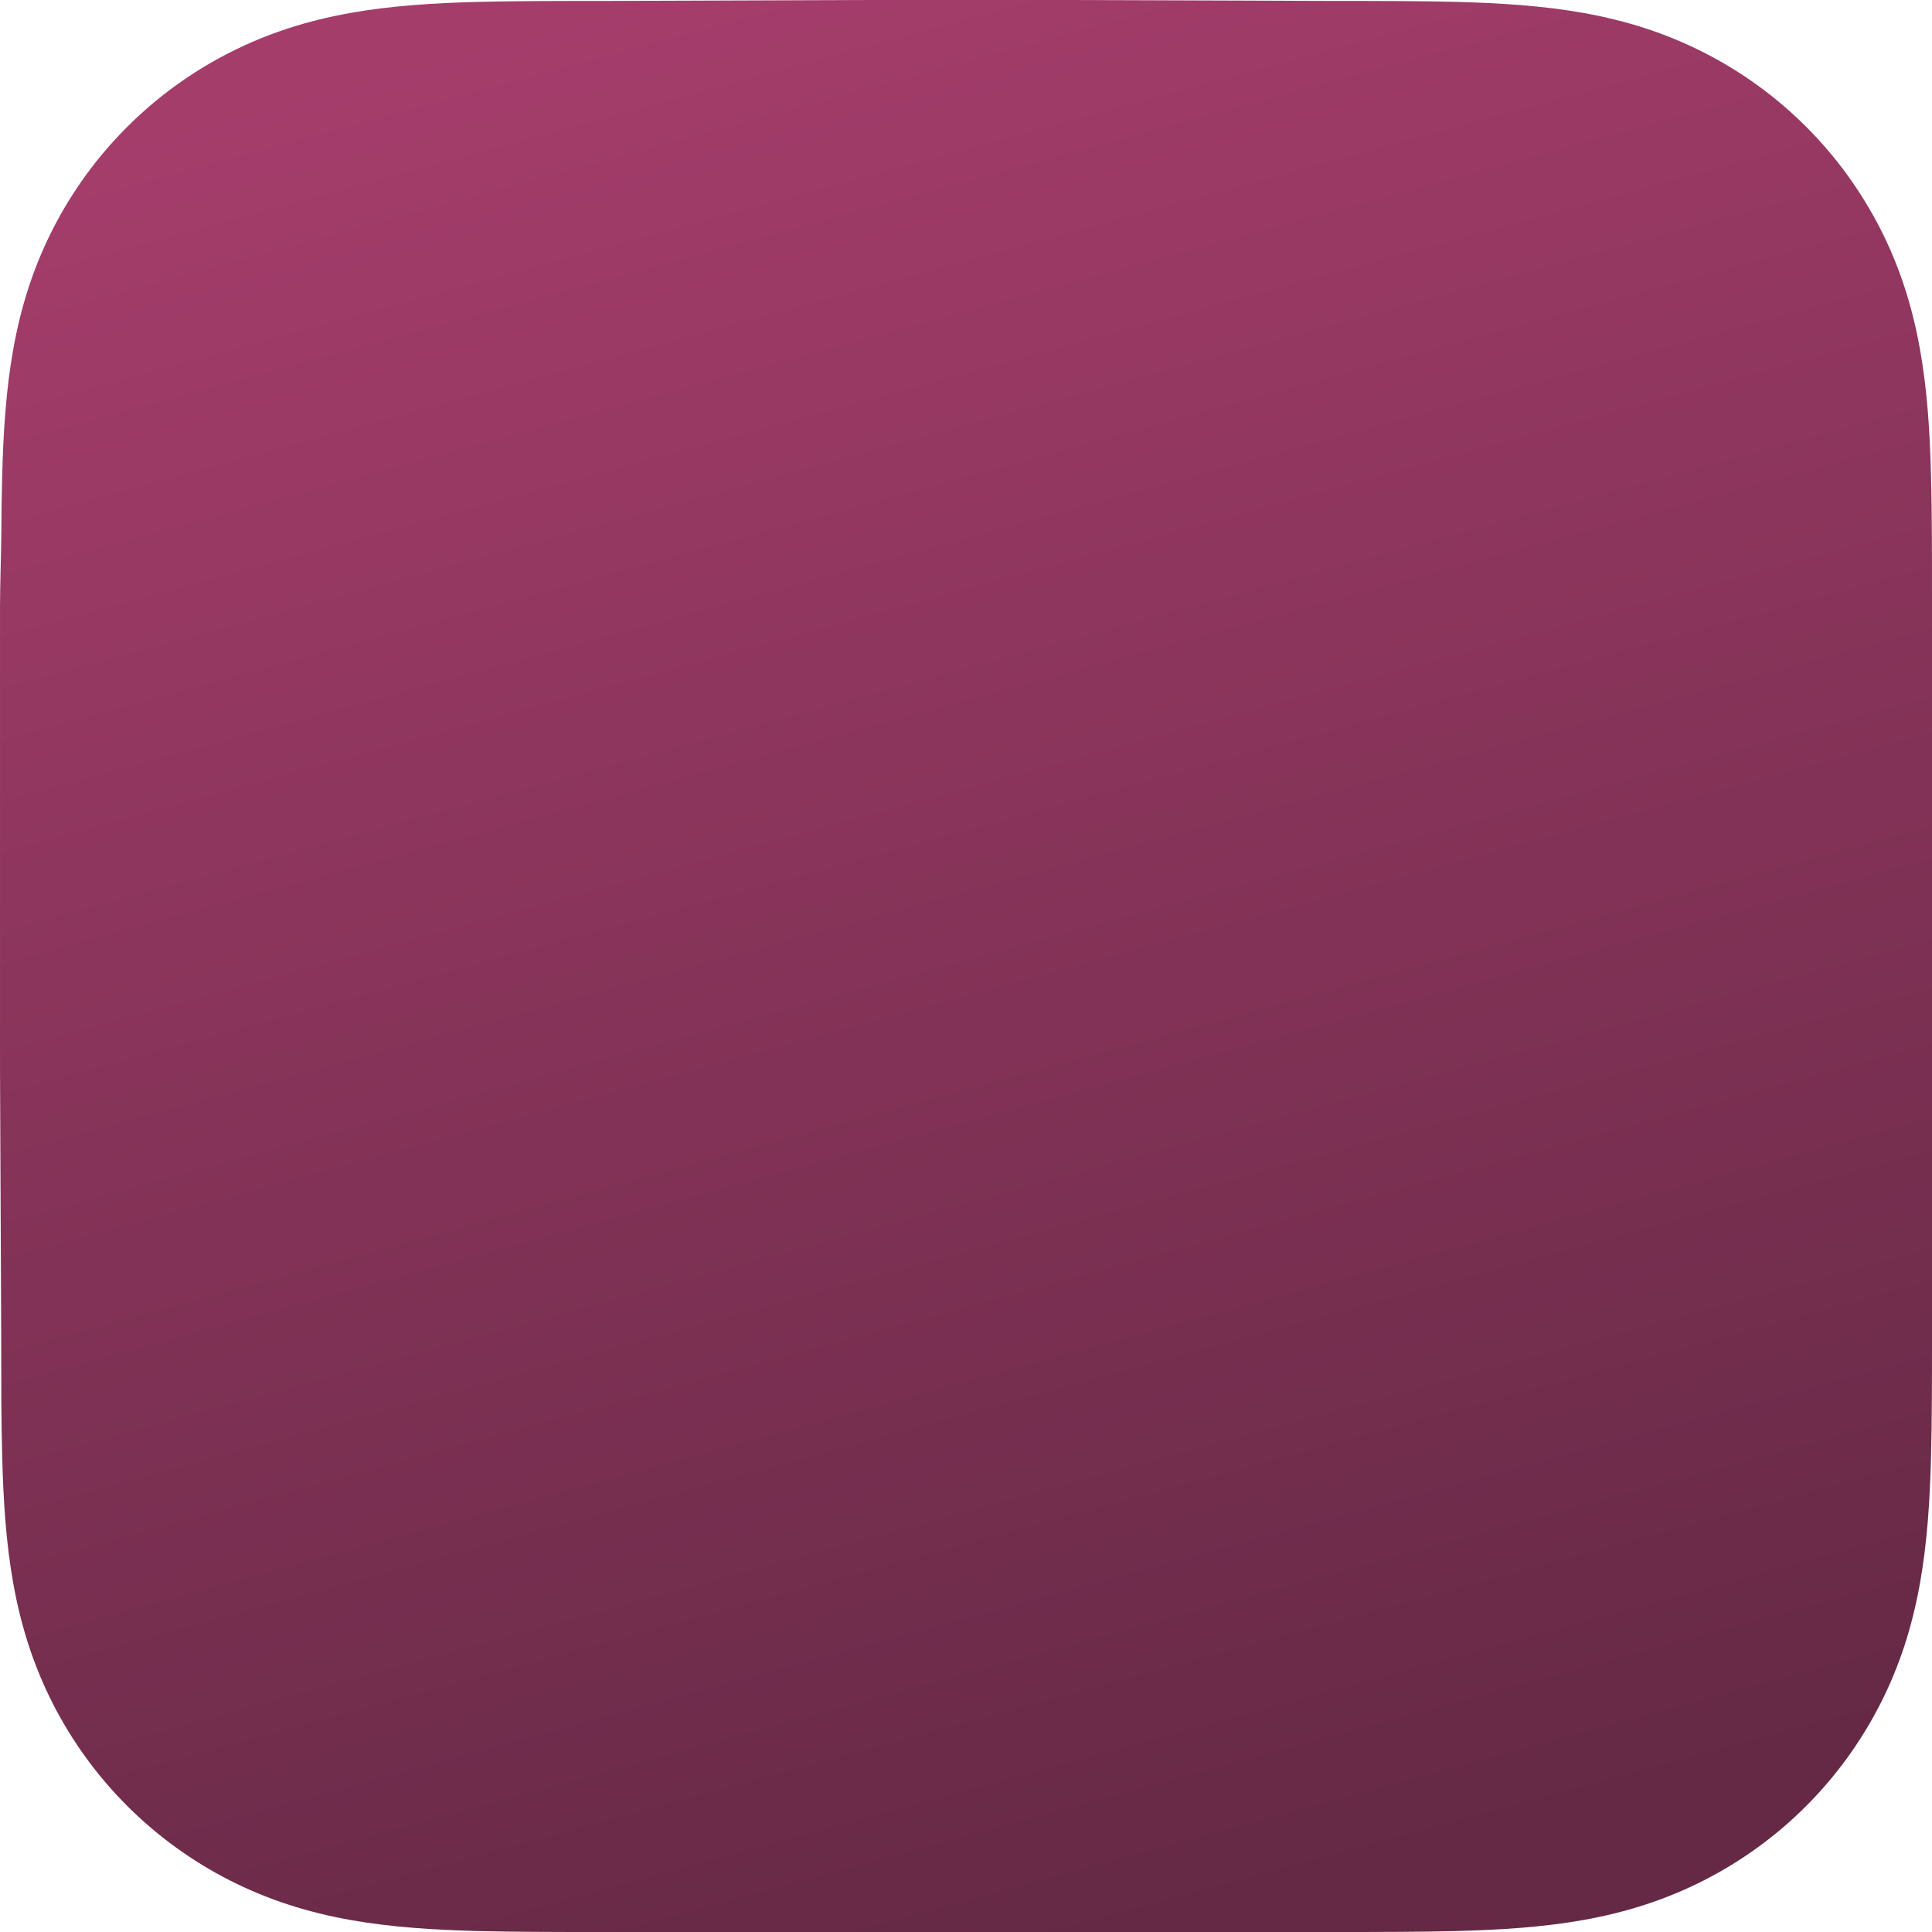 <?xml version="1.0" encoding="UTF-8"?>
<!-- Created with Inkscape (http://www.inkscape.org/) -->
<svg width="256" height="256" version="1.1" viewBox="0 0 256 256" xml:space="preserve" xmlns="http://www.w3.org/2000/svg" xmlns:xlink="http://www.w3.org/1999/xlink"><defs><linearGradient id="linearGradient122" x1="48.338" x2="78.104" y1="13.229" y2="122.24" gradientTransform="matrix(2.348 0 0 2.348 -31.067 -31.068)" gradientUnits="userSpaceOnUse"><stop stop-color="#a53d6b" offset="0"/><stop stop-color="#652945" offset="1"/></linearGradient><clipPath id="clipPath5"><path d="m256 79.726q6e-3 -4.554-0.019-9.115-0.012-3.84-0.112-7.68c-0.149-5.58-0.478-11.203-1.473-16.721-1.007-5.592-2.647-10.799-5.238-15.882-2.548-4.996-5.872-9.569-9.836-13.533-3.964-3.964-8.537-7.288-13.539-9.83-5.089-2.591-10.302-4.231-15.9-5.238-5.518-0.988-11.141-1.317-16.721-1.473q-3.84-0.093-7.686-0.112-4.561-0.025-9.121-0.019l-35.306-0.124h-26.408l-34.684 0.124q-4.567-6e-3 -9.14 0.019-3.852 0.019-7.699 0.112c-5.592 0.155-11.228 0.485-16.758 1.473-5.611 1.007-10.83 2.647-15.925 5.238-5.008 2.541-9.594 5.866-13.564 9.83-3.977 3.964-7.307 8.531-9.855 13.527-2.597 5.089-4.244 10.302-5.25 15.901-0.994 5.511-1.323 11.135-1.473 16.708q-0.099 3.84-0.118 7.68c-0.019 3.038-0.174 6.816-0.174 9.855v60.893l0.155 34.926q0 4.567 0.019 9.134 0.019 3.846 0.118 7.686c0.149 5.586 0.478 11.222 1.473 16.746 1.007 5.598 2.653 10.812 5.244 15.907 2.554 5.002 5.884 9.581 9.861 13.552 3.97 3.964 8.556 7.295 13.564 9.842 5.095 2.591 10.321 4.238 15.932 5.244 5.524 0.988 11.166 1.317 16.752 1.473q3.846 0.093 7.699 0.112 4.573 0.025 9.14 0.019h96.397q4.561 6e-3 9.121-0.019 3.846-0.019 7.686-0.112c5.58-0.155 11.209-0.485 16.727-1.473 5.598-1.007 10.805-2.653 15.894-5.244 5.002-2.548 9.575-5.872 13.539-9.842 3.964-3.97 7.288-8.55 9.836-13.552 2.591-5.095 4.231-10.308 5.238-15.913 0.994-5.524 1.323-11.153 1.473-16.739q0.099-3.84 0.112-7.686 0.025-4.567 0.019-9.134v-34.926-26.718-34.914" stroke-width=".621"/></clipPath></defs><path d="m0 0v256h256l1e-5 -256z" clip-path="url(#clipPath5)" fill="url(#linearGradient122)" stop-color="#000000" stroke-linecap="square" stroke-opacity=".29" stroke-width=".56" style="paint-order:stroke fill markers"/></svg>
